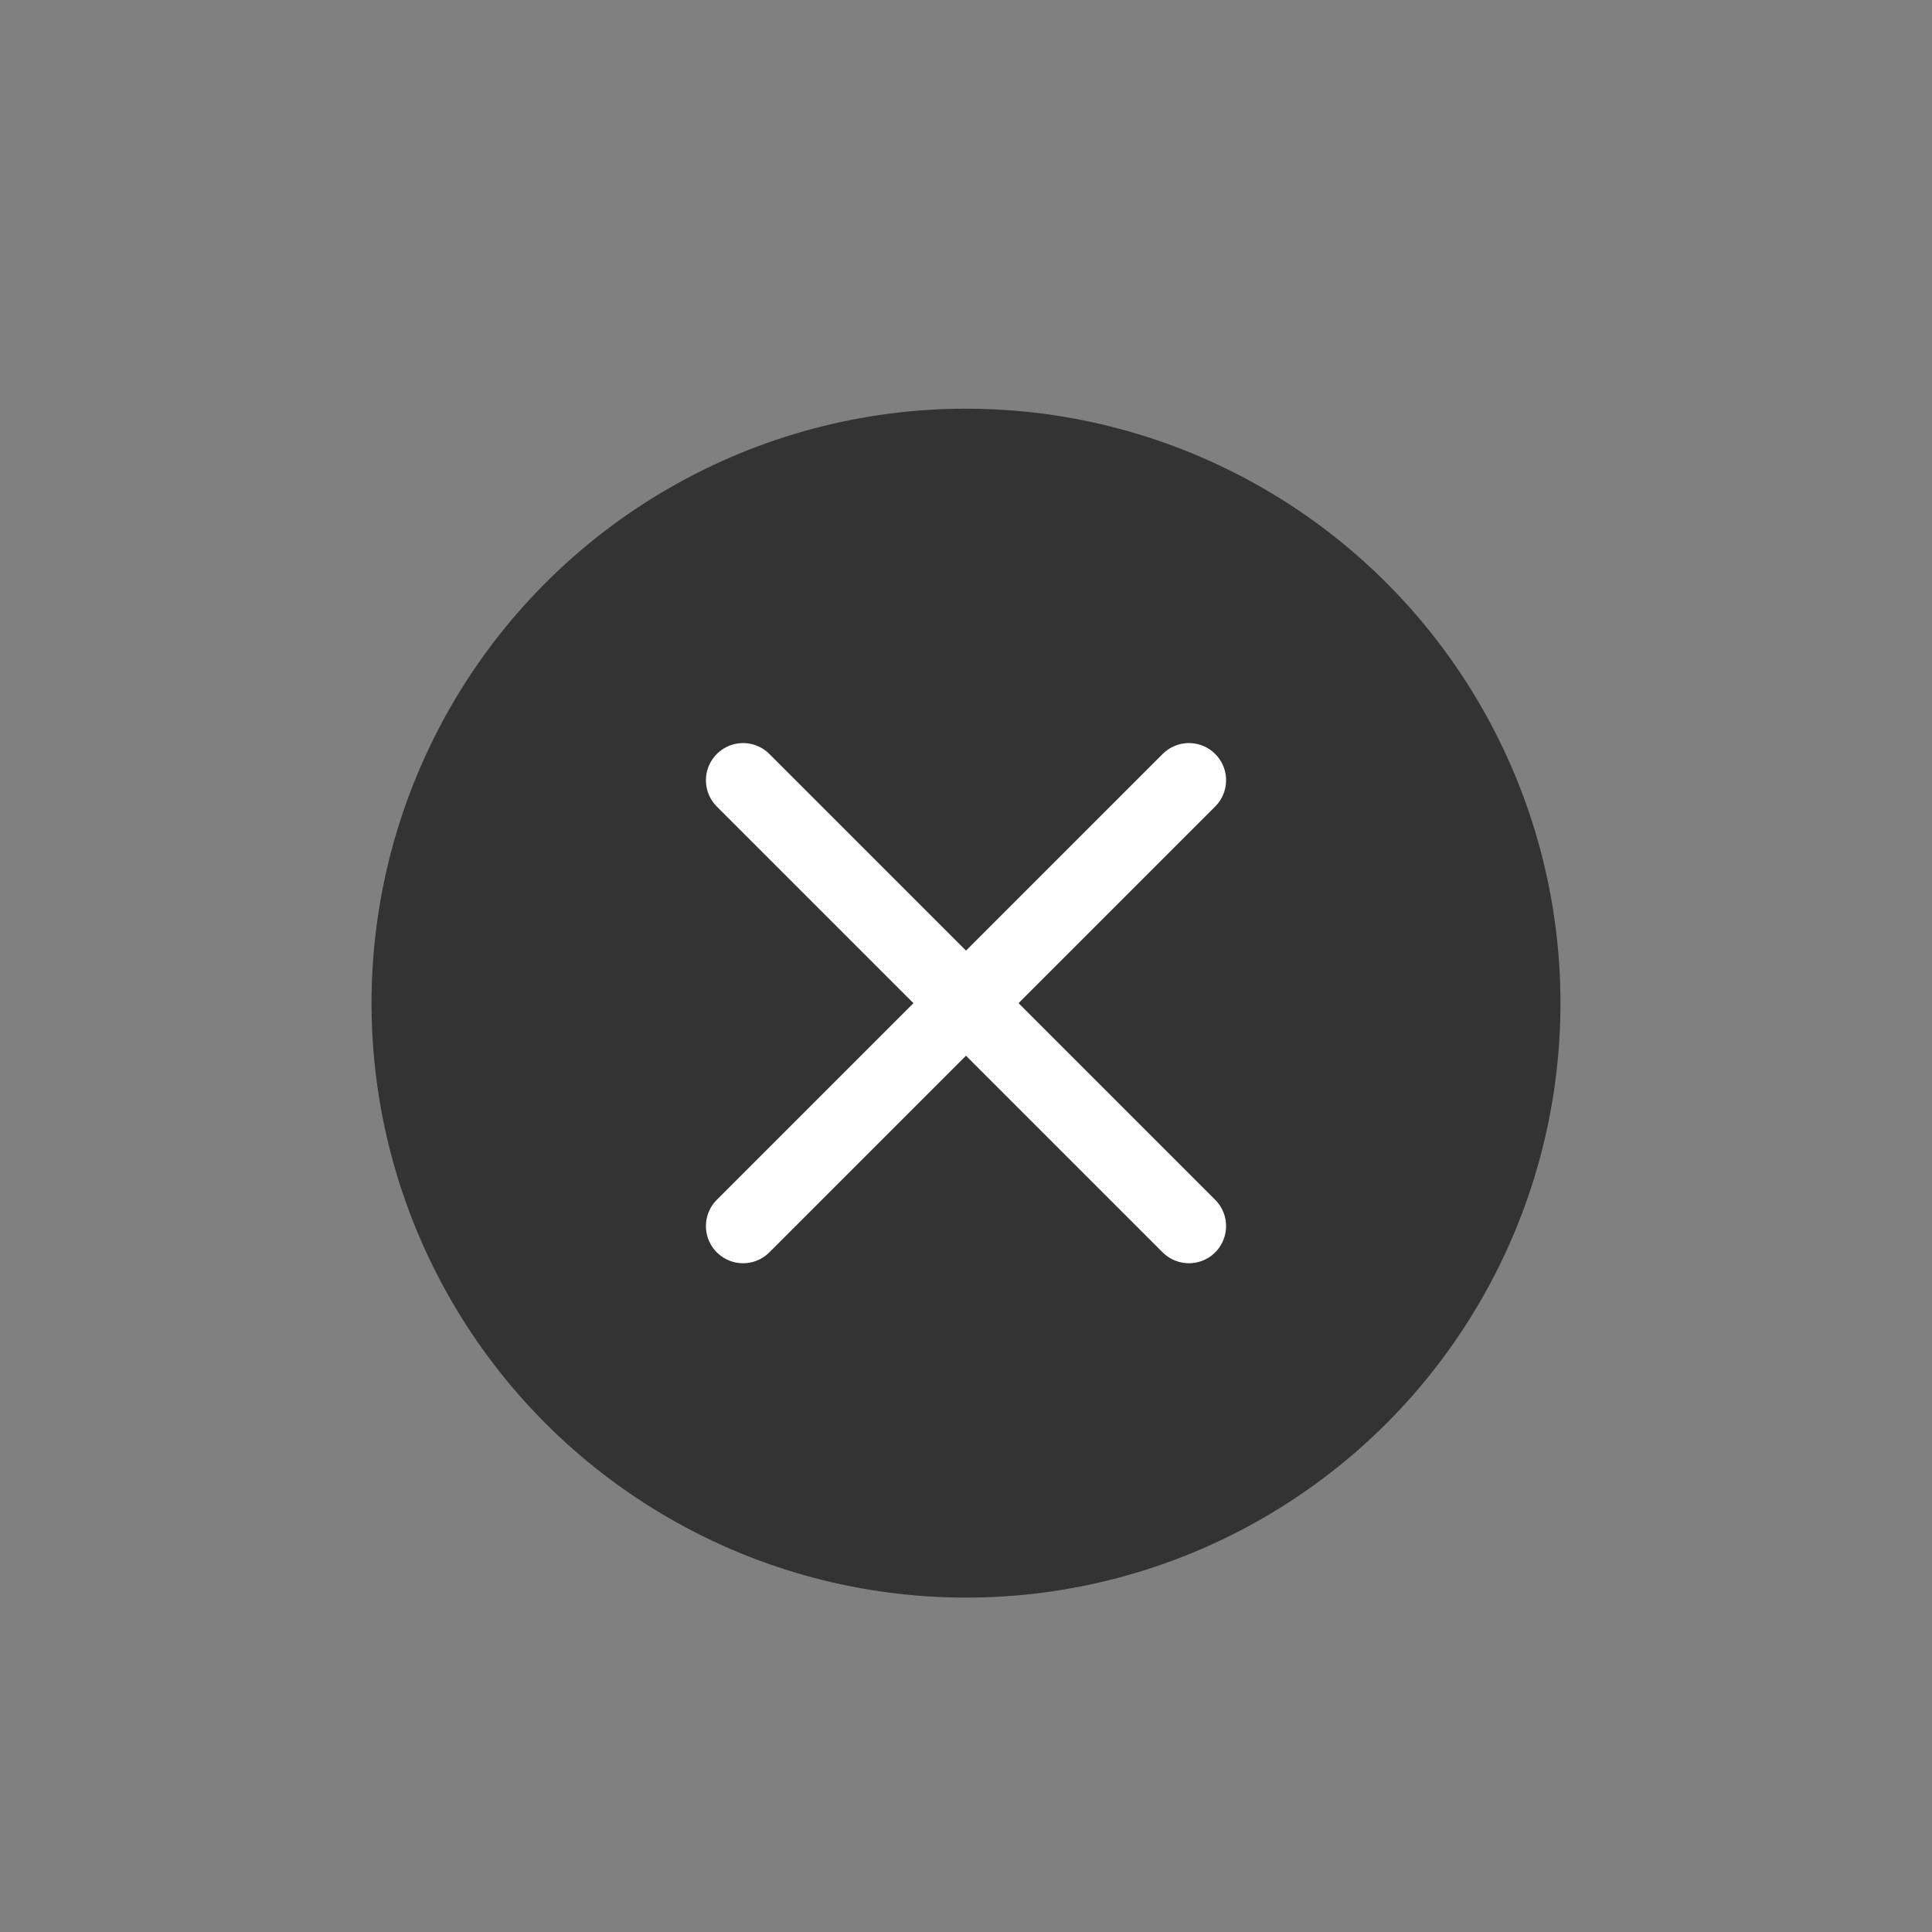 <svg width="26" height="26" viewBox="0 0 26 26" xmlns="http://www.w3.org/2000/svg">
    <rect x="0" y="0" width="26" height="26" fill="#808080" stroke="none"/>
    <g transform="translate(5 5.5)" fill="none" fill-rule="evenodd">
        <circle fill="#333" cx="8" cy="8" r="8"/>
        <path stroke="#FFF" stroke-linecap="round" d="m5 5 6 6M11 5l-6 6"/>
    </g>
</svg>
